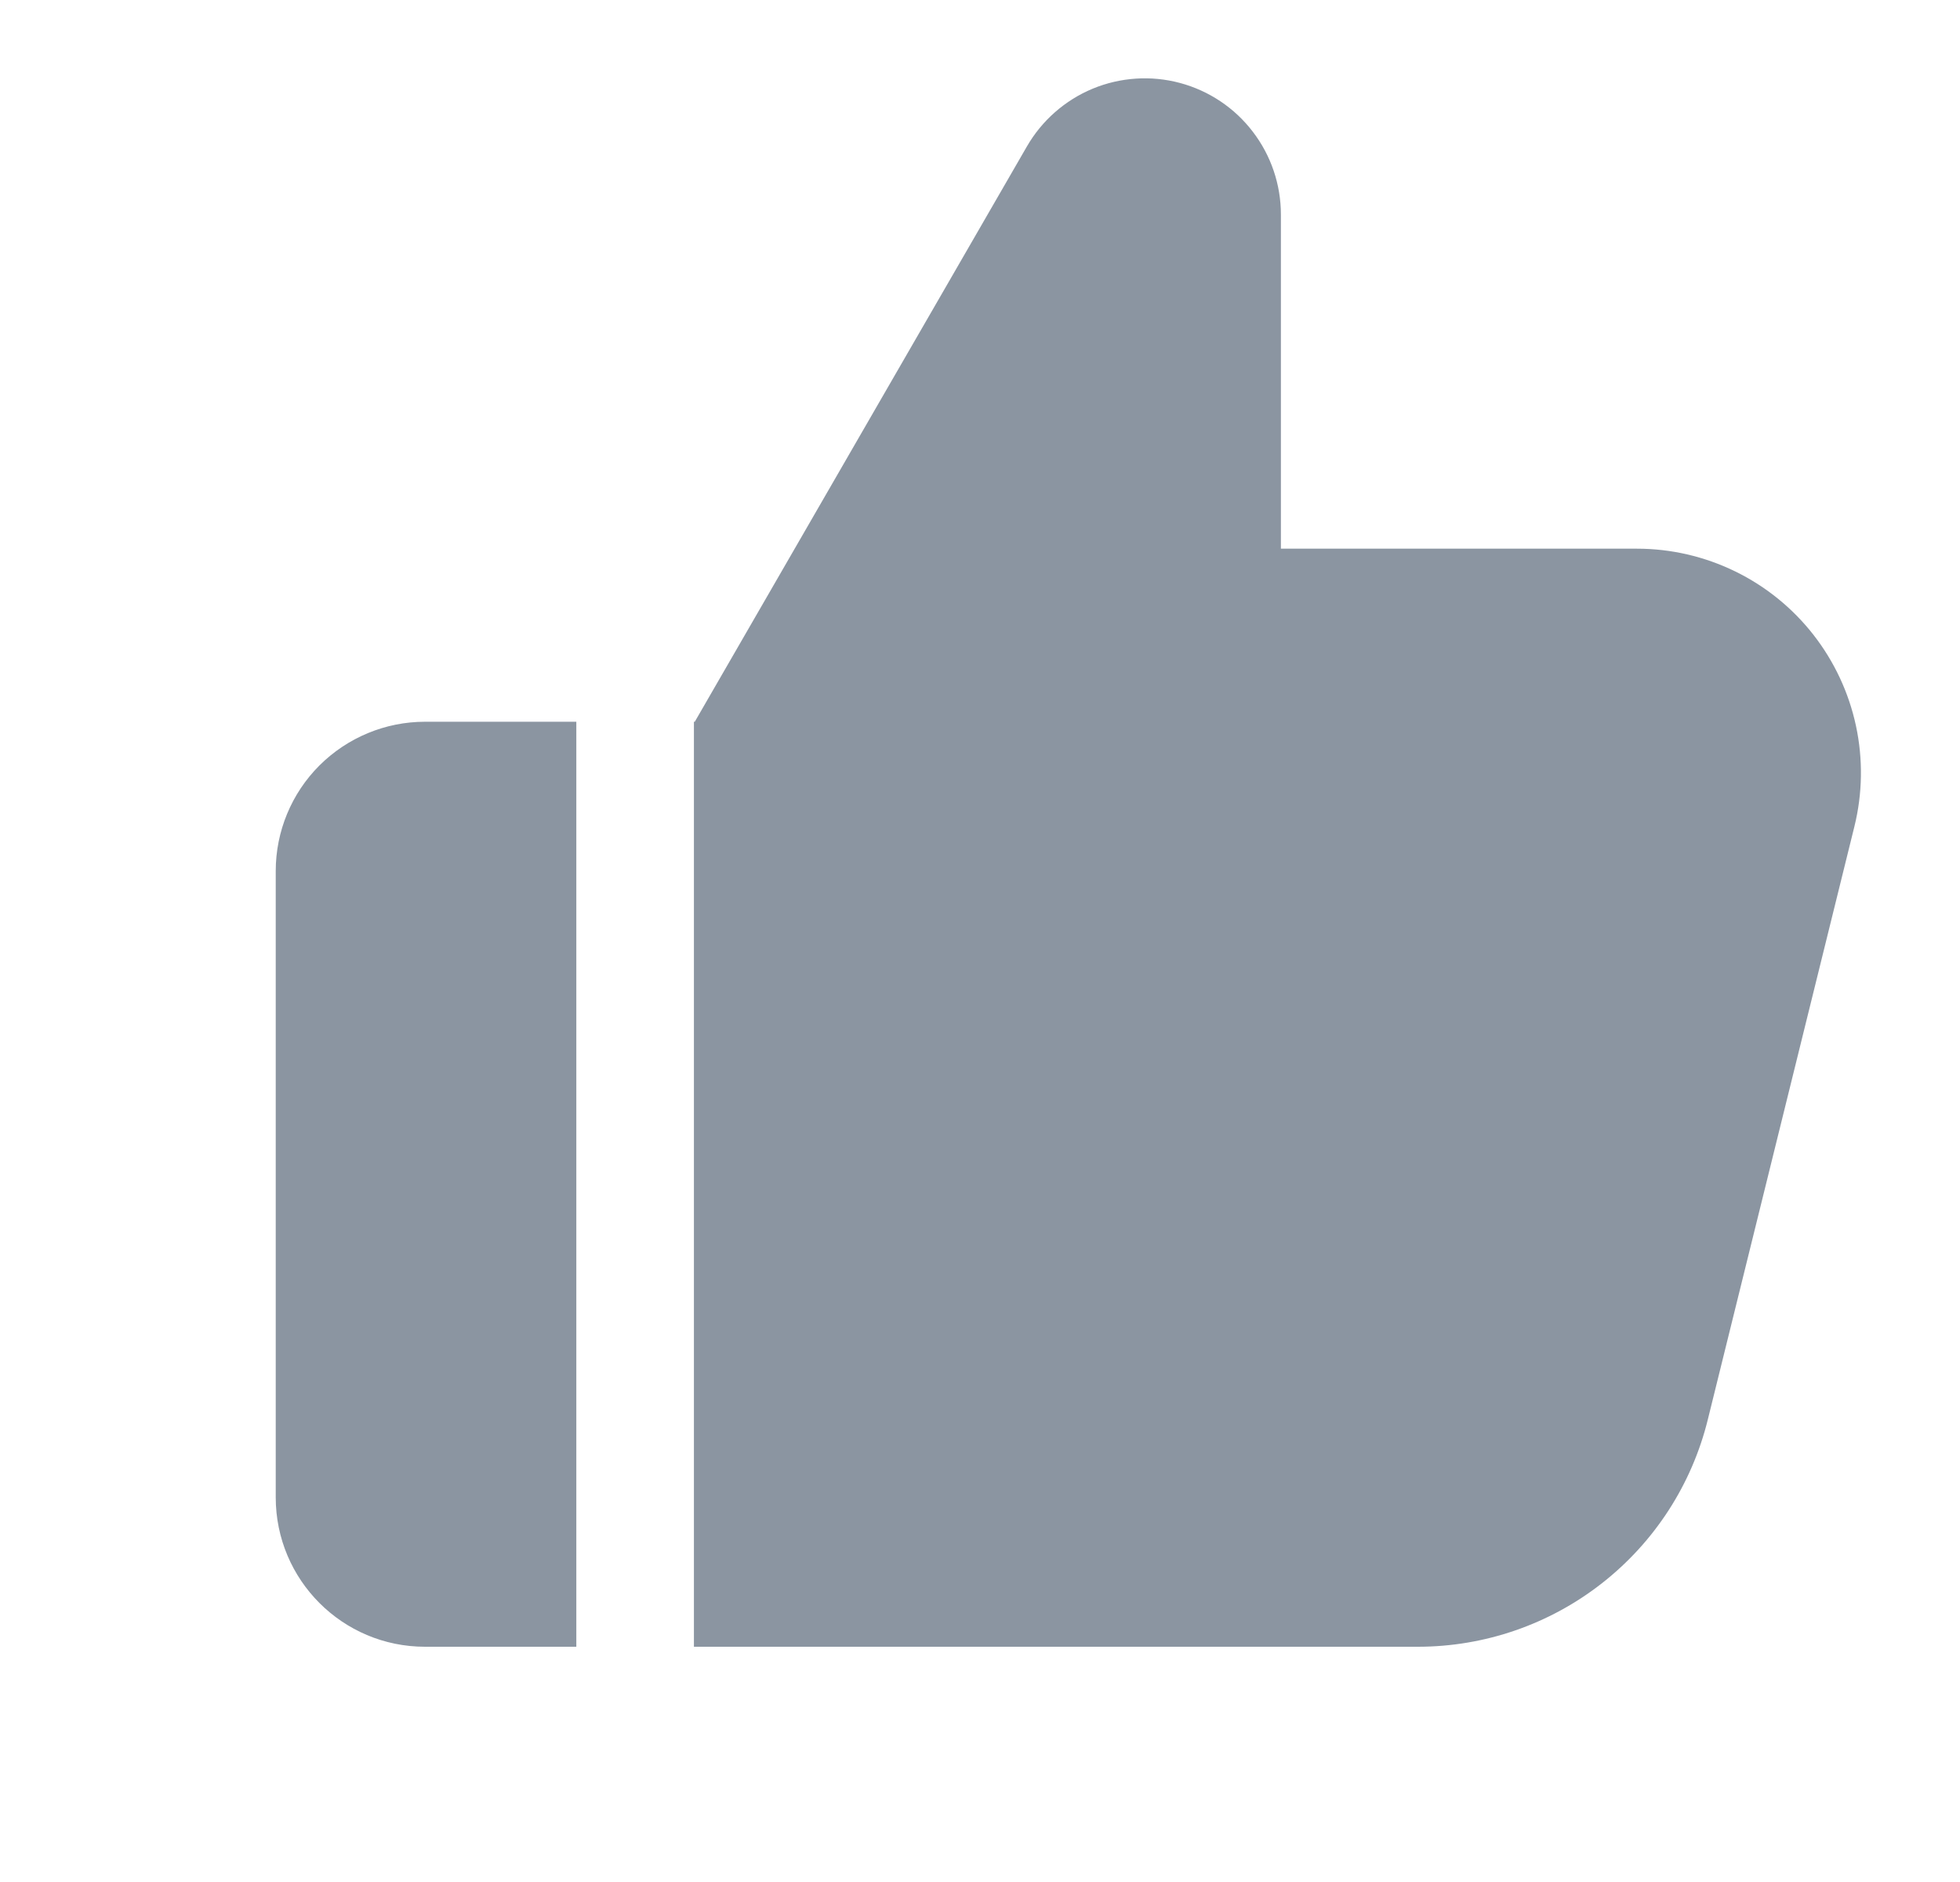 <svg width="25" height="24" viewBox="0 0 25 24" fill="none" xmlns="http://www.w3.org/2000/svg">
<path fill-rule="evenodd" clip-rule="evenodd" d="M5.421 9.204C4.916 9.204 4.432 9.405 4.074 9.762C3.717 10.119 3.517 10.603 3.517 11.108V19.095C3.517 20.147 4.369 21 5.421 21H7.351V9.204H5.421ZM20.88 6.997H16.338V2.736C16.338 2.354 16.212 1.982 15.979 1.679C15.747 1.375 15.42 1.157 15.051 1.058C14.682 0.959 14.29 0.985 13.937 1.131C13.584 1.278 13.289 1.537 13.098 1.868L8.862 9.204H8.851V21H18.085C18.936 21 19.763 20.715 20.433 20.19C21.104 19.665 21.579 18.931 21.783 18.104L23.653 10.54C23.757 10.119 23.764 9.68 23.673 9.256C23.582 8.832 23.396 8.435 23.129 8.093C22.862 7.752 22.521 7.476 22.131 7.286C21.741 7.096 21.313 6.997 20.88 6.997Z" fill="#8B95A1"/>
</svg>
